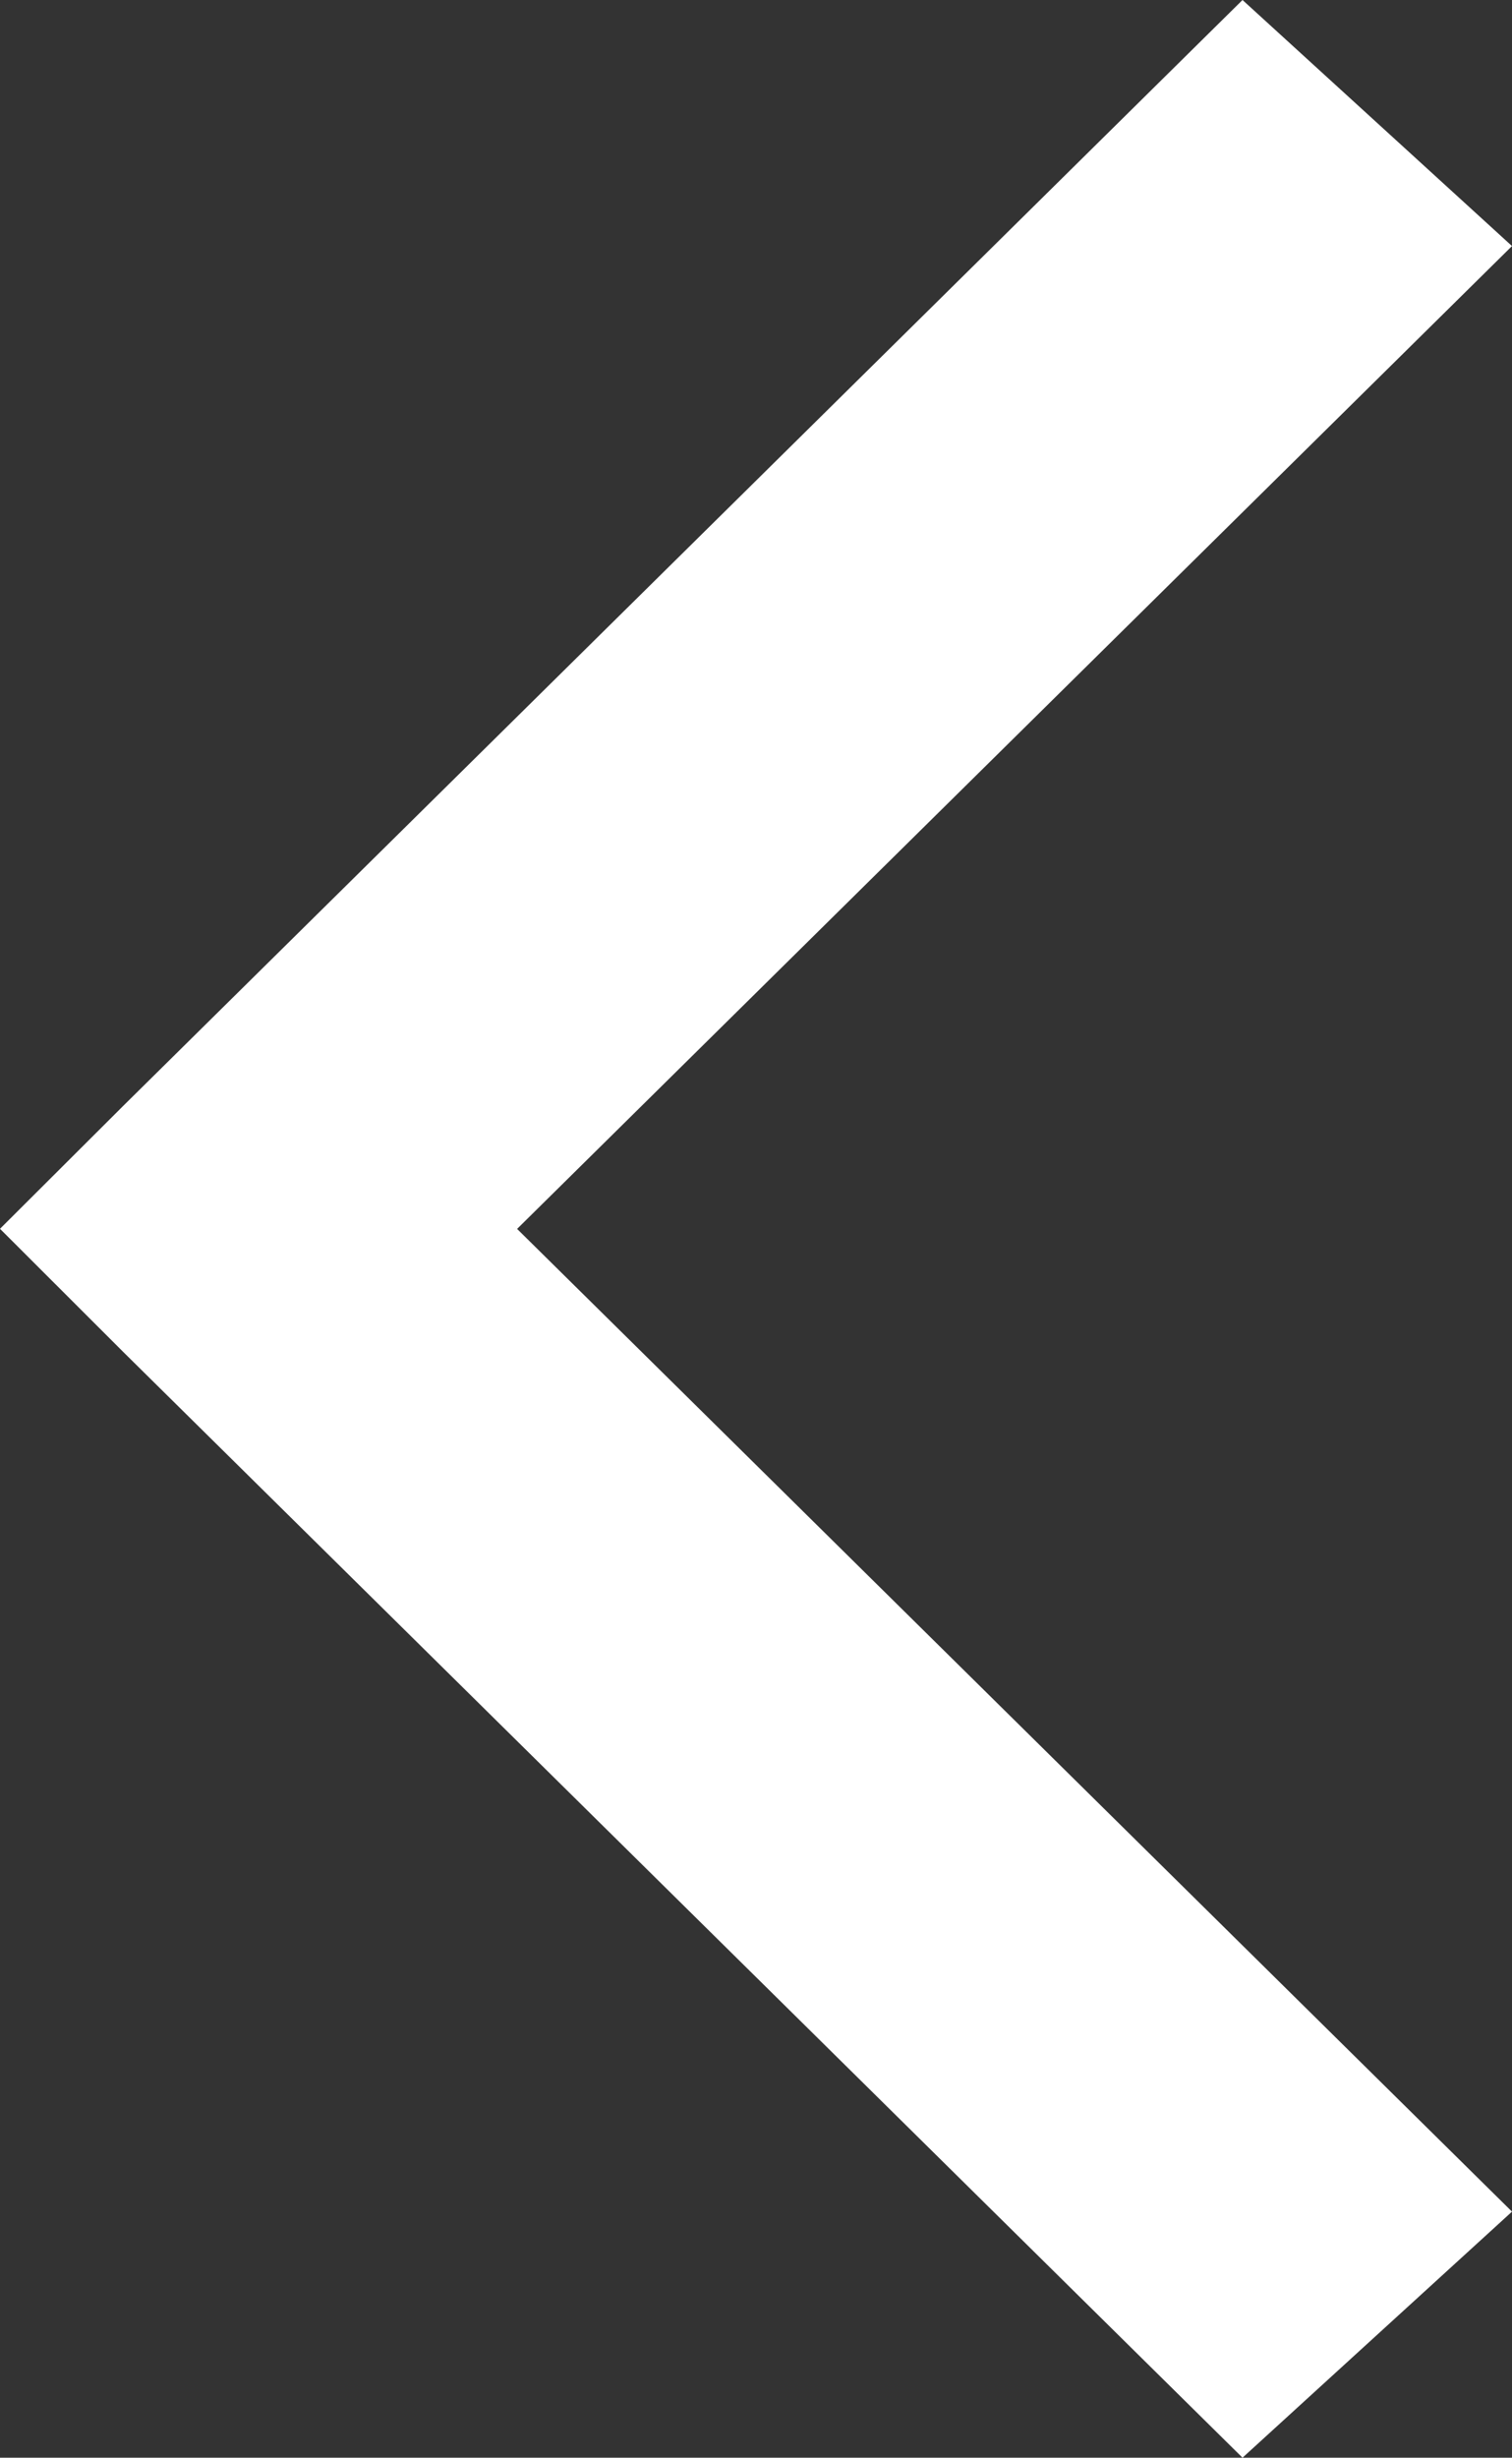 <svg xmlns="http://www.w3.org/2000/svg" width="13" height="21.125" viewBox="0 0 13 21.125">
  <rect x="0" y="0" width="13" height="21.125" fill="#333333" stroke="none"/>
  <path id="Path" d="M10.562,0,9.5-1.065,0-10.683,2.115-13l8.448,8.554L19.01-13l2.115,2.317-9.5,9.619Z" transform="rotate(90)" fill="#fff"/>
</svg>
